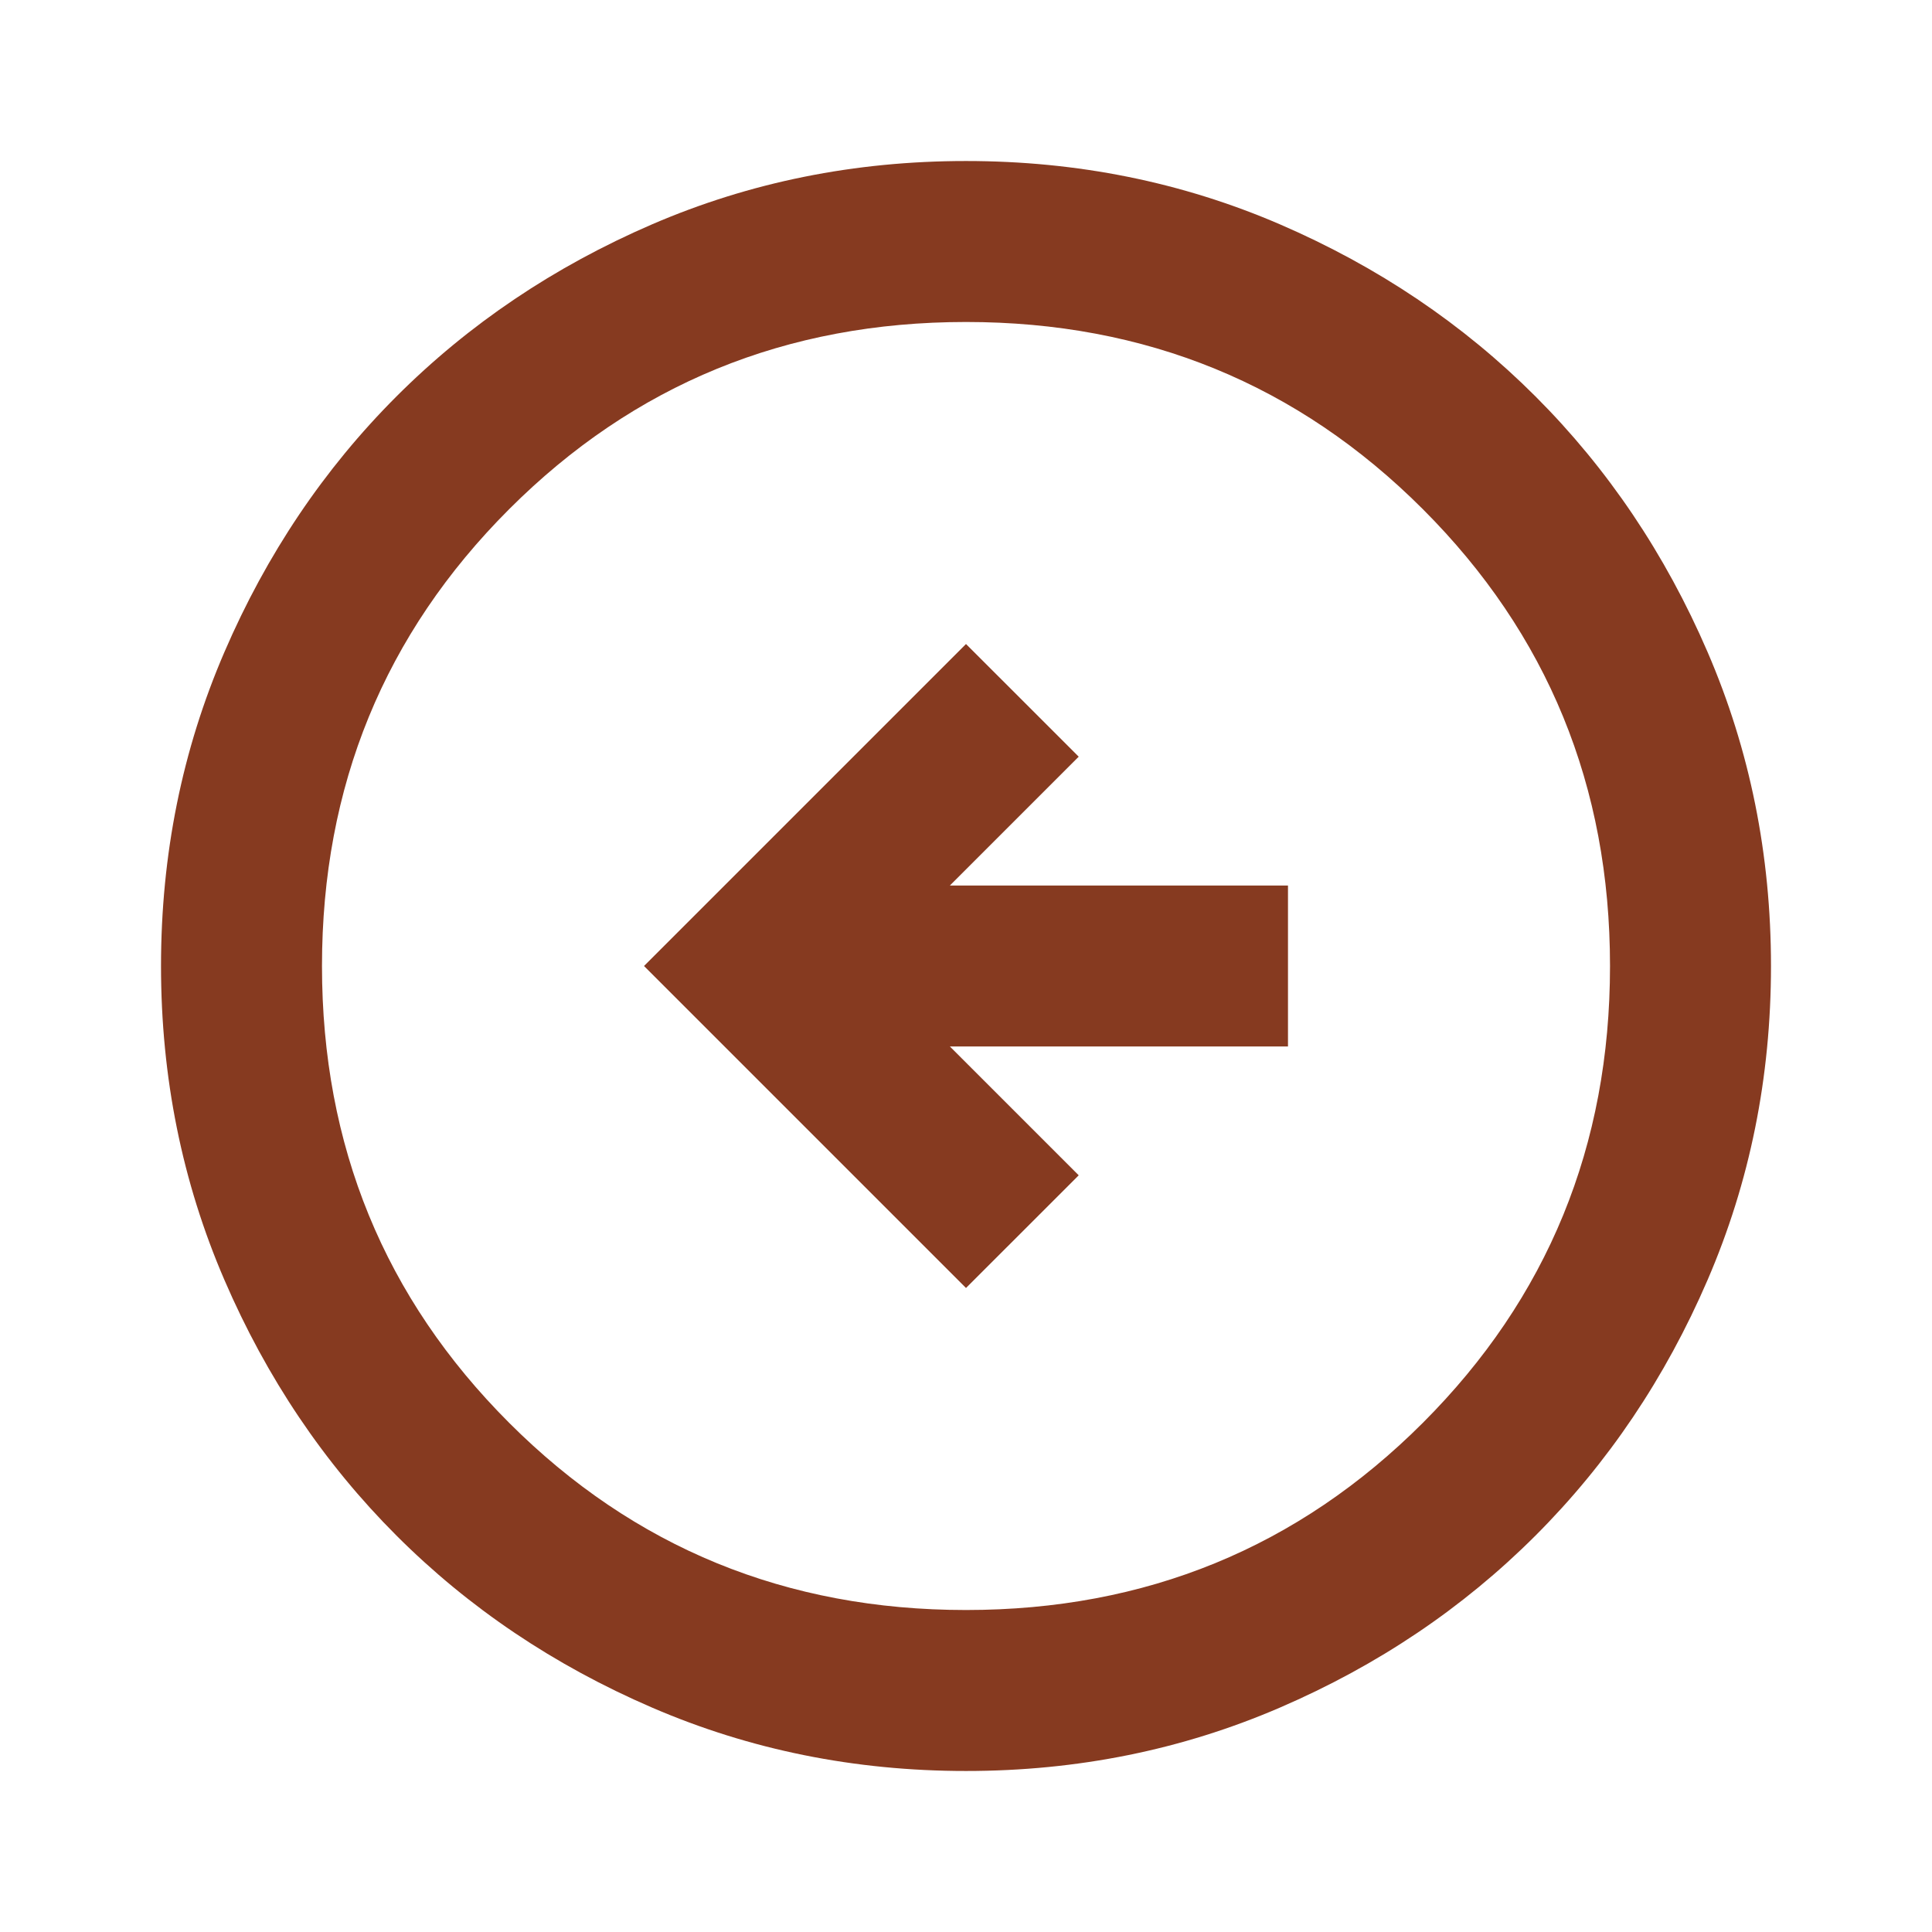 <svg width="50" height="50" viewBox="0 0 50 50" fill="none" xmlns="http://www.w3.org/2000/svg">
<path d="M25 33.333L27.917 30.417L24.583 27.083H33.333V22.917H24.583L27.917 19.583L25 16.667L16.667 25L25 33.333ZM25 45.833C22.118 45.833 19.41 45.286 16.875 44.192C14.34 43.099 12.135 41.615 10.26 39.74C8.385 37.865 6.901 35.66 5.808 33.125C4.714 30.59 4.167 27.882 4.167 25C4.167 22.118 4.714 19.41 5.808 16.875C6.901 14.34 8.385 12.135 10.26 10.26C12.135 8.385 14.34 6.901 16.875 5.806C19.41 4.713 22.118 4.167 25 4.167C27.882 4.167 30.59 4.713 33.125 5.806C35.66 6.901 37.864 8.385 39.739 10.26C41.614 12.135 43.099 14.34 44.192 16.875C45.286 19.41 45.833 22.118 45.833 25C45.833 27.882 45.286 30.59 44.192 33.125C43.099 35.66 41.614 37.865 39.739 39.74C37.864 41.615 35.66 43.099 33.125 44.192C30.59 45.286 27.882 45.833 25 45.833ZM25 41.667C29.653 41.667 33.594 40.052 36.823 36.823C40.052 33.594 41.667 29.653 41.667 25C41.667 20.347 40.052 16.406 36.823 13.177C33.594 9.948 29.653 8.333 25 8.333C20.347 8.333 16.406 9.948 13.177 13.177C9.948 16.406 8.333 20.347 8.333 25C8.333 29.653 9.948 33.594 13.177 36.823C16.406 40.052 20.347 41.667 25 41.667Z" fill="#863A20"/>
</svg>
